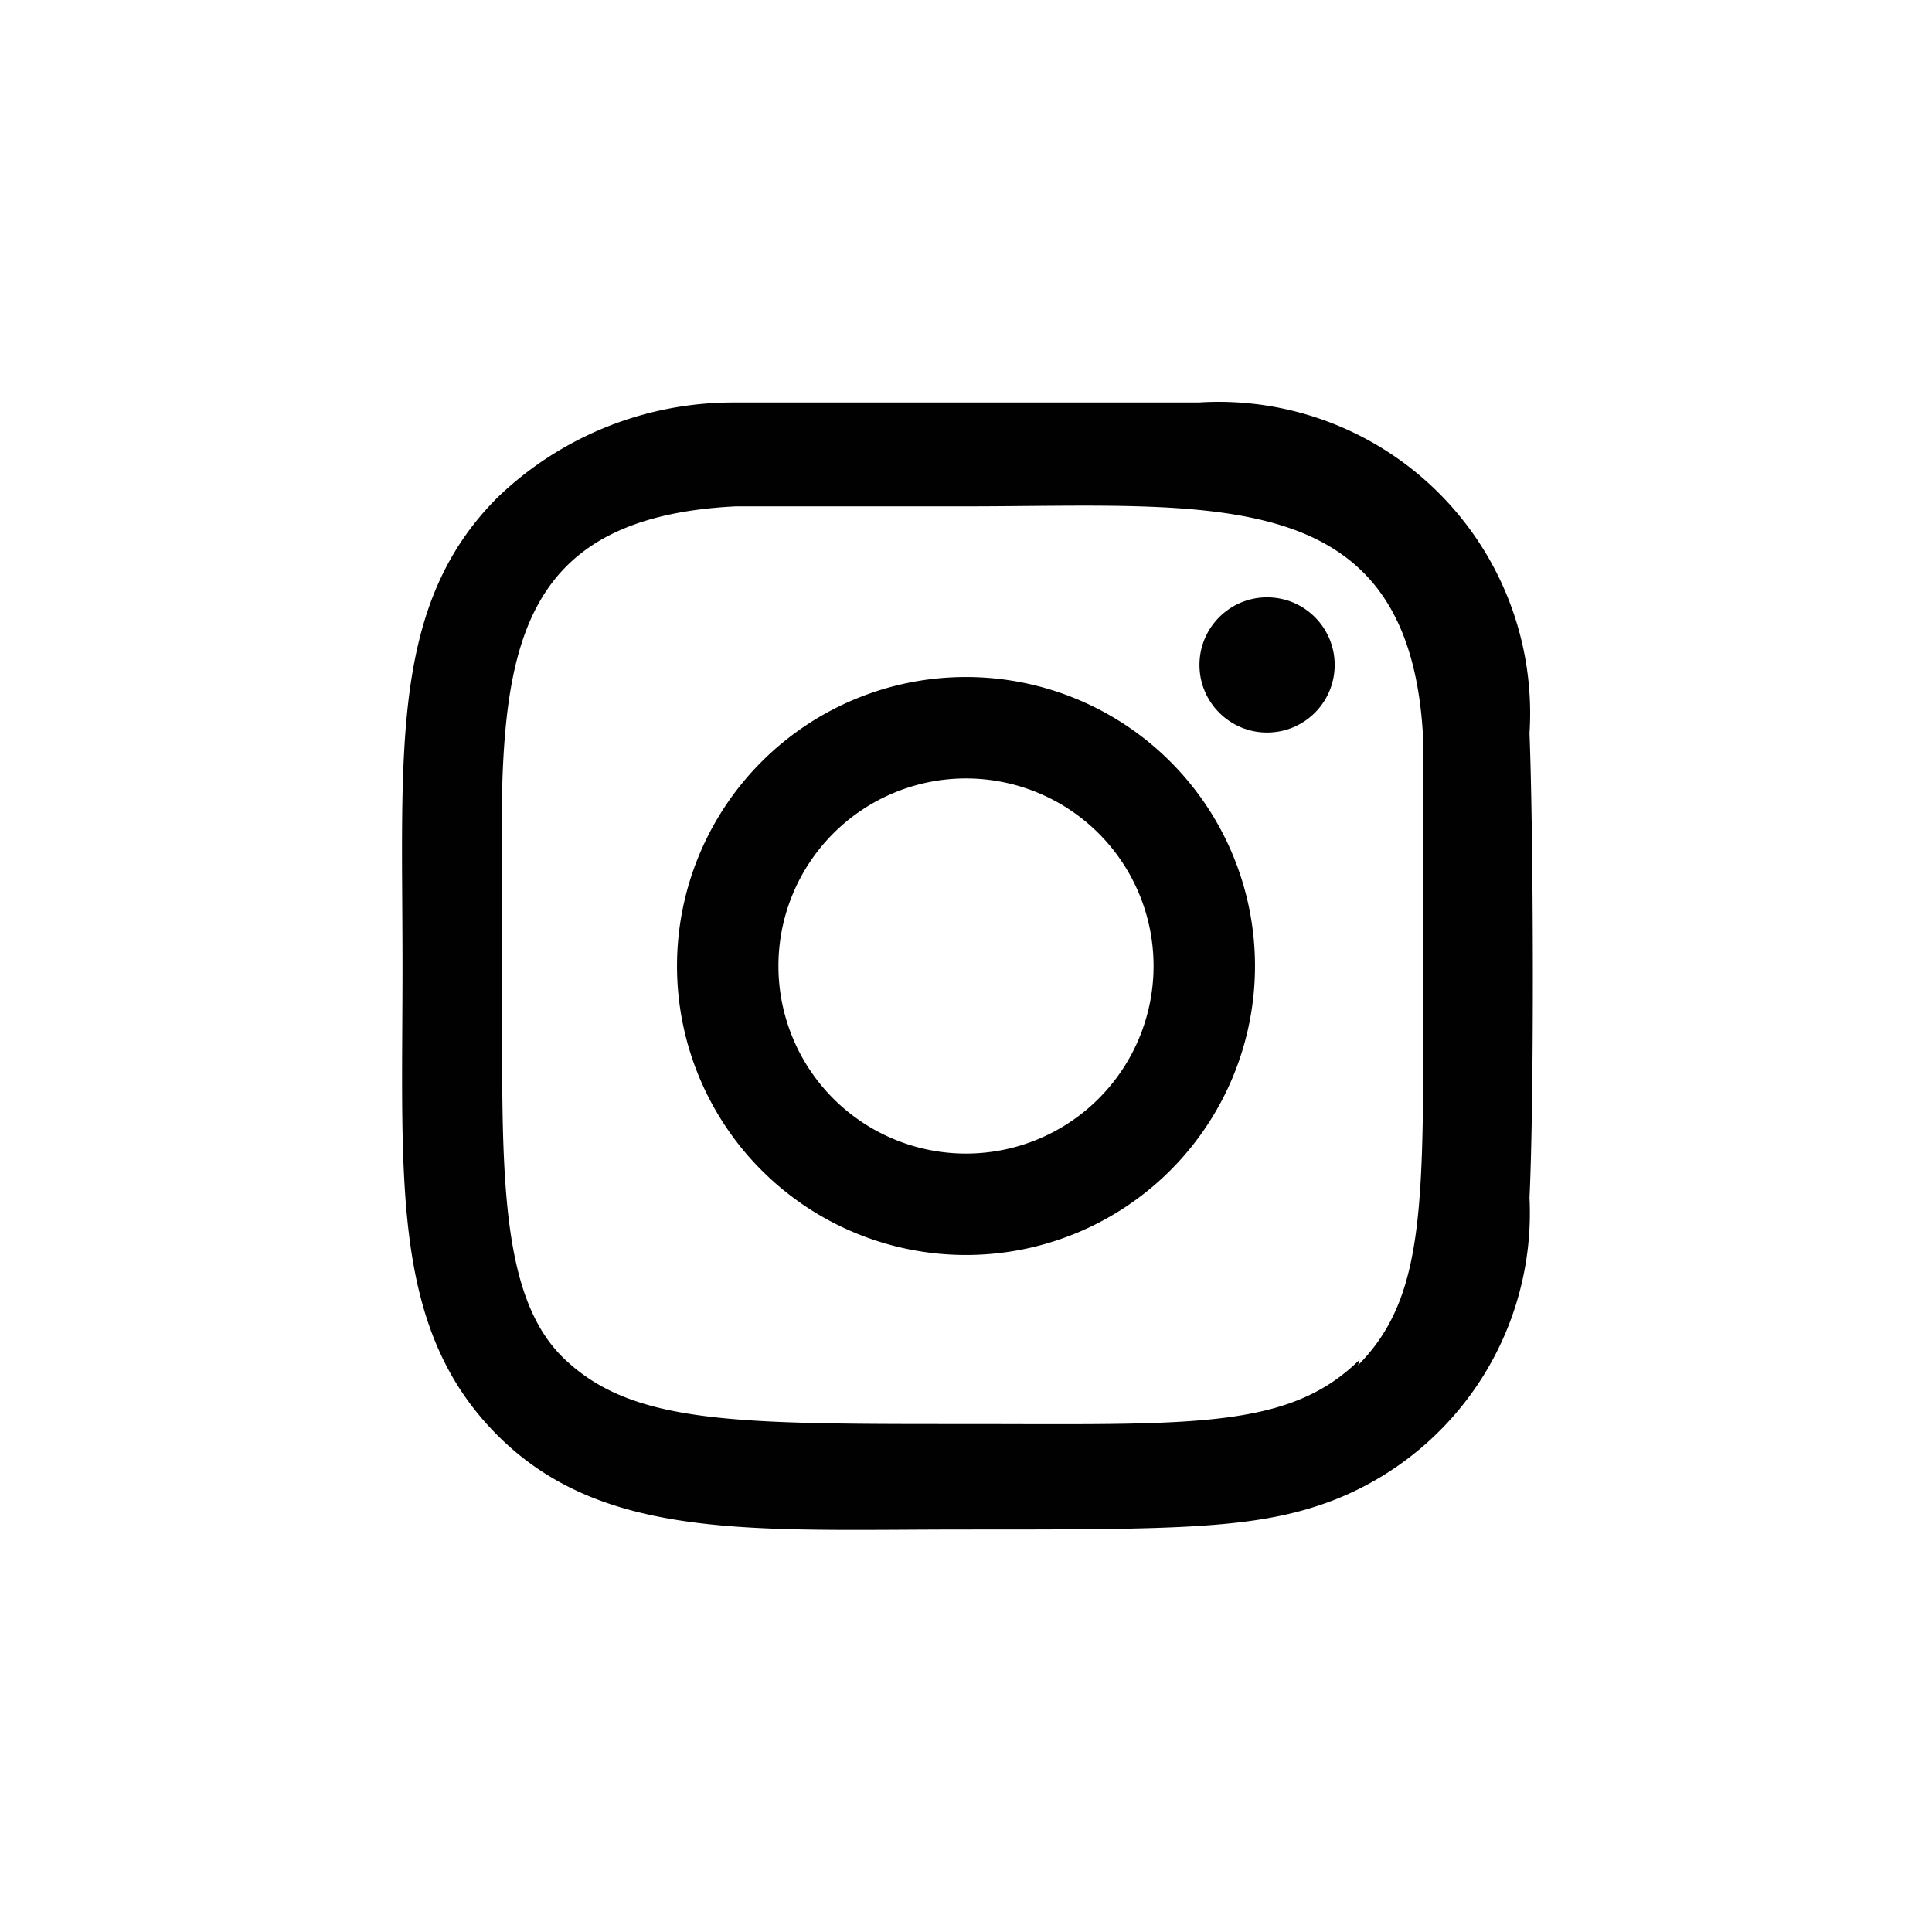 <svg id="Calque_1" data-name="Calque 1" xmlns="http://www.w3.org/2000/svg" viewBox="0 0 24 24"><defs><style>.cls-1{fill:#010101;}</style></defs><path class="cls-1" d="M12,8.41A3.59,3.59,0,1,0,15.59,12,3.59,3.59,0,0,0,12,8.41Zm0,5.92A2.33,2.33,0,1,1,14.33,12,2.33,2.33,0,0,1,12,14.33Z"/><path class="cls-1" d="M14.89,5C13.6,5,10.41,5,9.12,5A4.22,4.22,0,0,0,6.18,6.18C4.84,7.52,5,9.34,5,12s-.15,4.49,1.17,5.82S9.37,19,12,19s3.63,0,4.58-.37A3.83,3.83,0,0,0,19,14.88c.06-1.29.05-4.48,0-5.77A3.87,3.87,0,0,0,14.89,5Zm2,11.89c-.89.88-2.11.8-4.94.8s-4.09,0-4.94-.81S6.24,14.37,6.24,12c0-3.23-.33-5.55,2.9-5.71.75,0,1,0,2.84,0l0,0c3.11,0,5.55-.32,5.7,2.91,0,.74,0,1,0,2.83,0,2.88.05,4.06-.81,4.93Z"/><circle class="cls-1" cx="15.74" cy="8.26" r="0.84"/></svg>